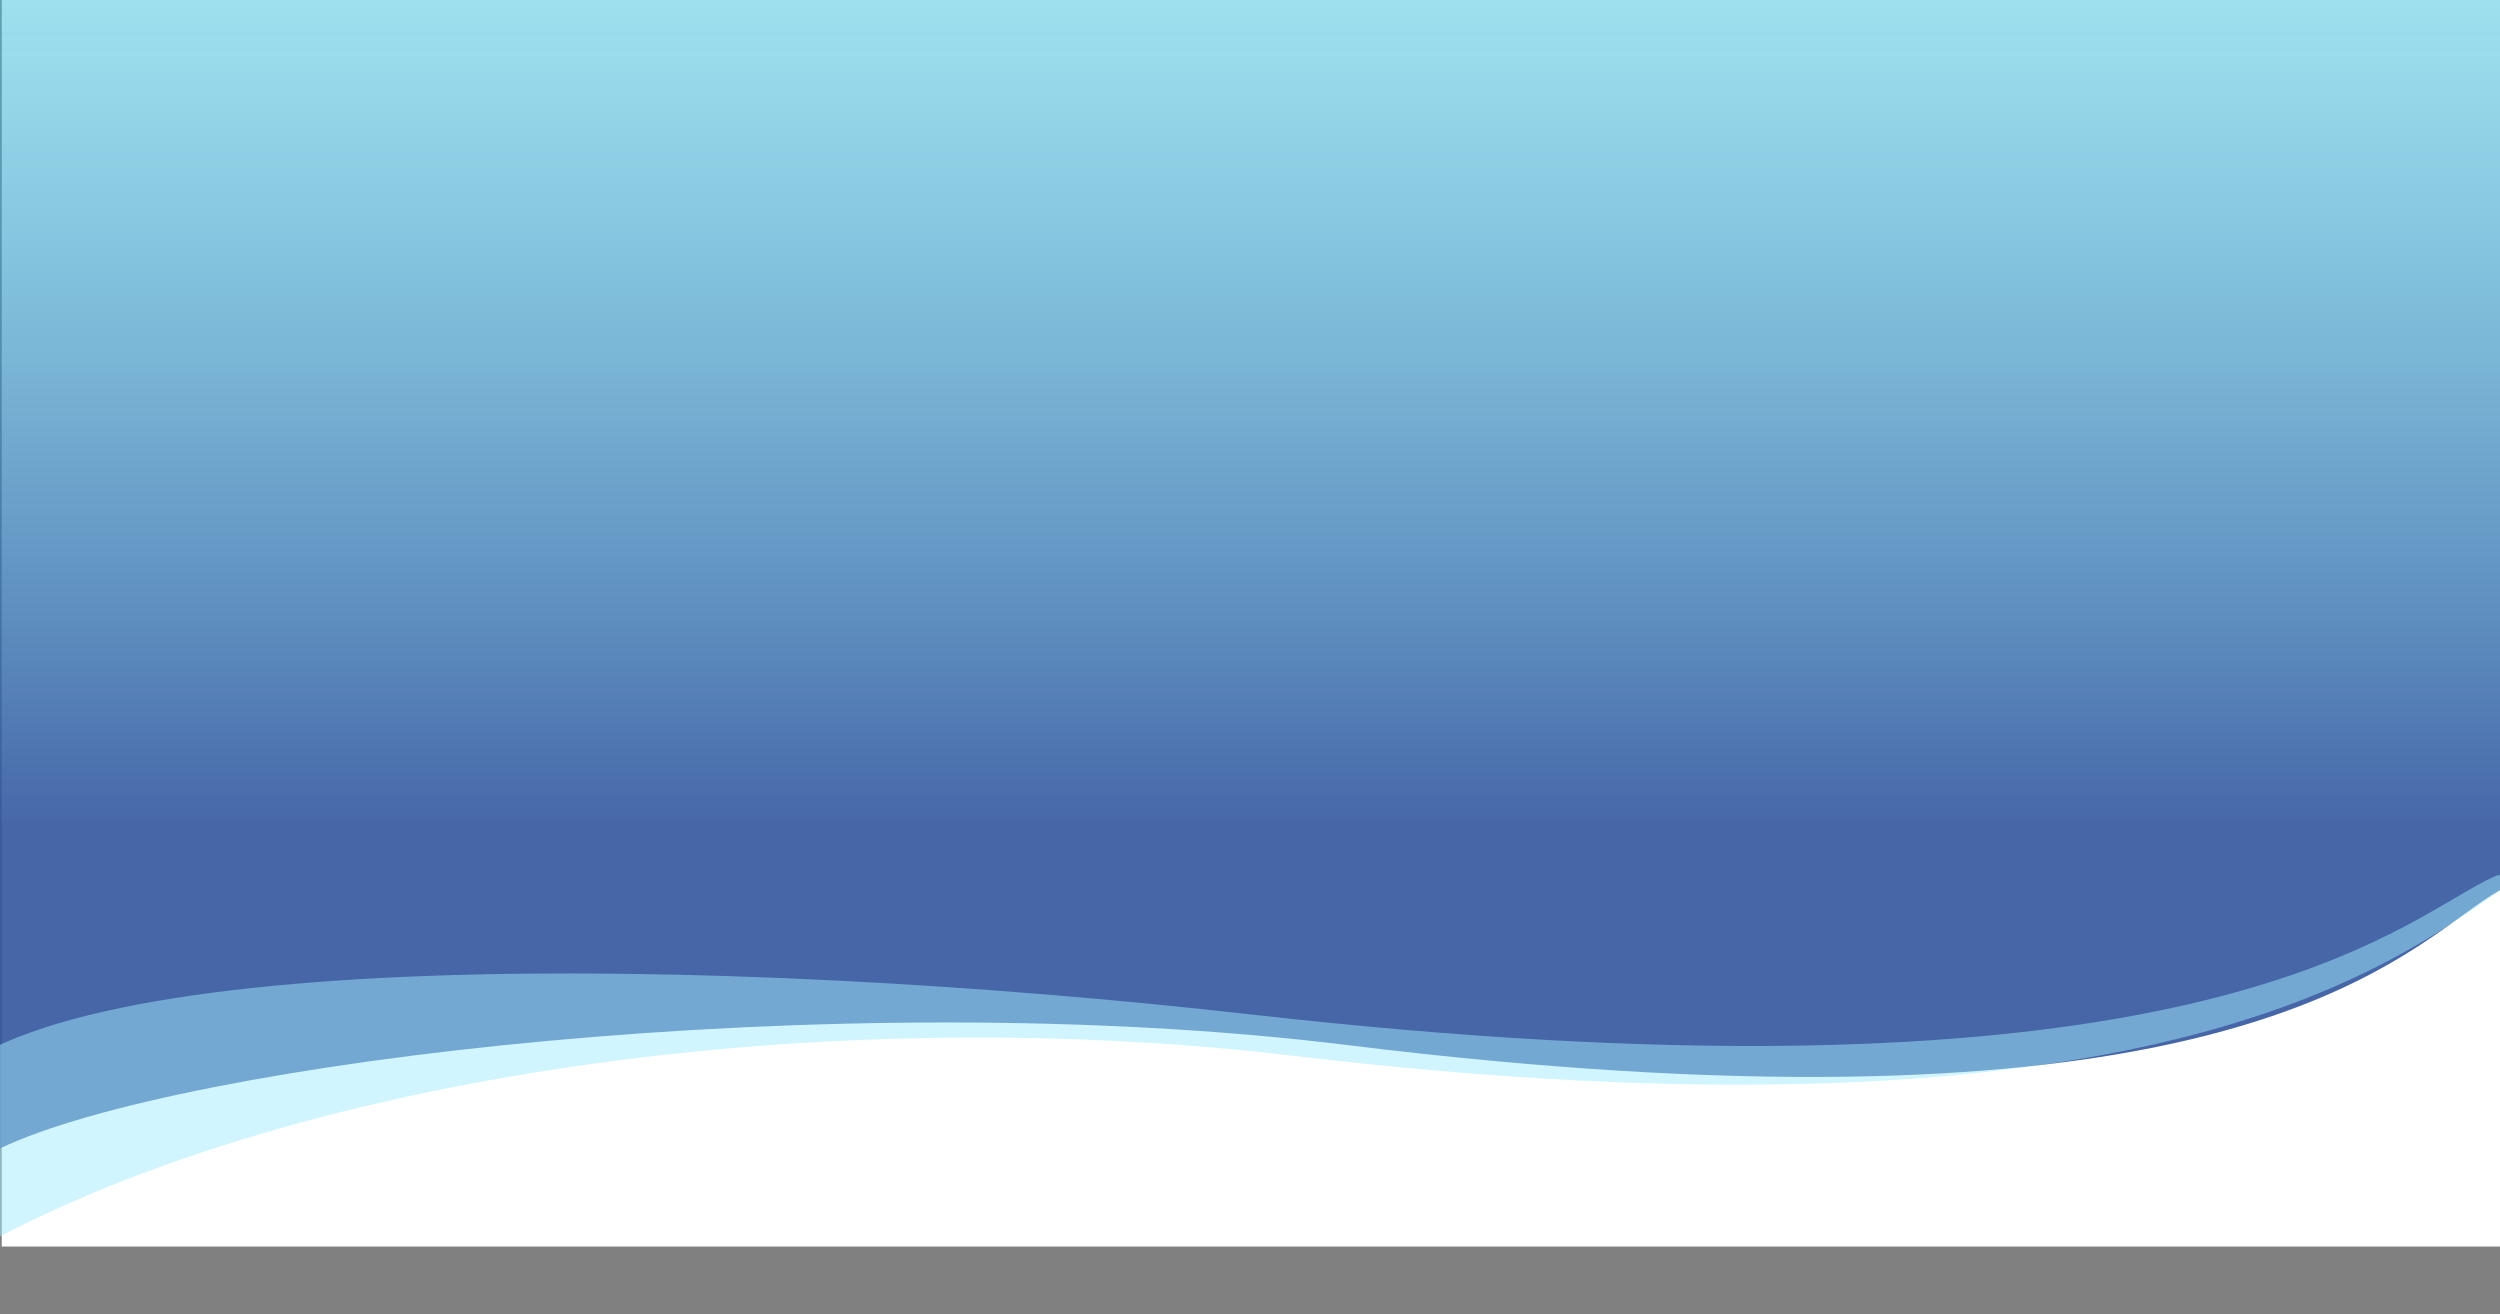 <svg preserveAspectRatio="none" width="1440" height="757" viewBox="0 0 1440 757" fill="none" xmlns="http://www.w3.org/2000/svg">
<rect x="0" y="0" width="1440" height="757" fill="#808080" stroke="none"/>
<rect x="1" width="1440" height="718" fill="white"/>
<mask id="mask0" mask-type="alpha" maskUnits="userSpaceOnUse" x="-114" y="-139" width="1678" height="896">
<rect x="-114" y="-139" width="1678" height="896" fill="white"/>
</mask>
<g mask="url(#mask0)">
<path fill-rule="evenodd" clip-rule="evenodd" d="M1440 0H0V661.497C103.672 611.837 481.223 565.632 775.897 601.947C1237.04 658.777 1360.12 569.555 1418.59 527.165C1426.74 521.263 1433.63 516.269 1440 512.703V0Z" fill="url(#paint0_linear)"/>
<path fill-rule="evenodd" clip-rule="evenodd" d="M1466 -18H-51V742.318C119.913 627.324 450.078 573.167 745.135 608.164C1222.49 664.786 1369.23 562.325 1435.32 516.173C1446.43 508.42 1455.25 502.256 1462.99 498.702C1464.04 498.22 1465.04 497.989 1466 498V-18ZM1466 897.605C1465.31 905.504 1464.62 913.31 1463.93 921H1466V897.605ZM1440 -14.977H-51V654.51C-47.927 645.853 -44.318 638.277 -40.109 632C18.905 544 412.681 549.485 721.324 584.409C1206.47 639.306 1349.64 555.149 1413.73 517.475C1422.93 512.069 1430.49 507.62 1437.21 504.677C1438.17 504.254 1439.1 504.021 1440 503.972V-14.977Z" fill="#A3EDFE" fill-opacity="0.5"/>
</g>
<defs>
<linearGradient id="paint0_linear" x1="718" y1="0" x2="718" y2="473.335" gradientUnits="userSpaceOnUse">
<stop stop-color="#3FC1DE" stop-opacity="0.5"/>
<stop offset="1" stop-color="#32569F" stop-opacity="0.9"/>
</linearGradient>
</defs>
</svg>
